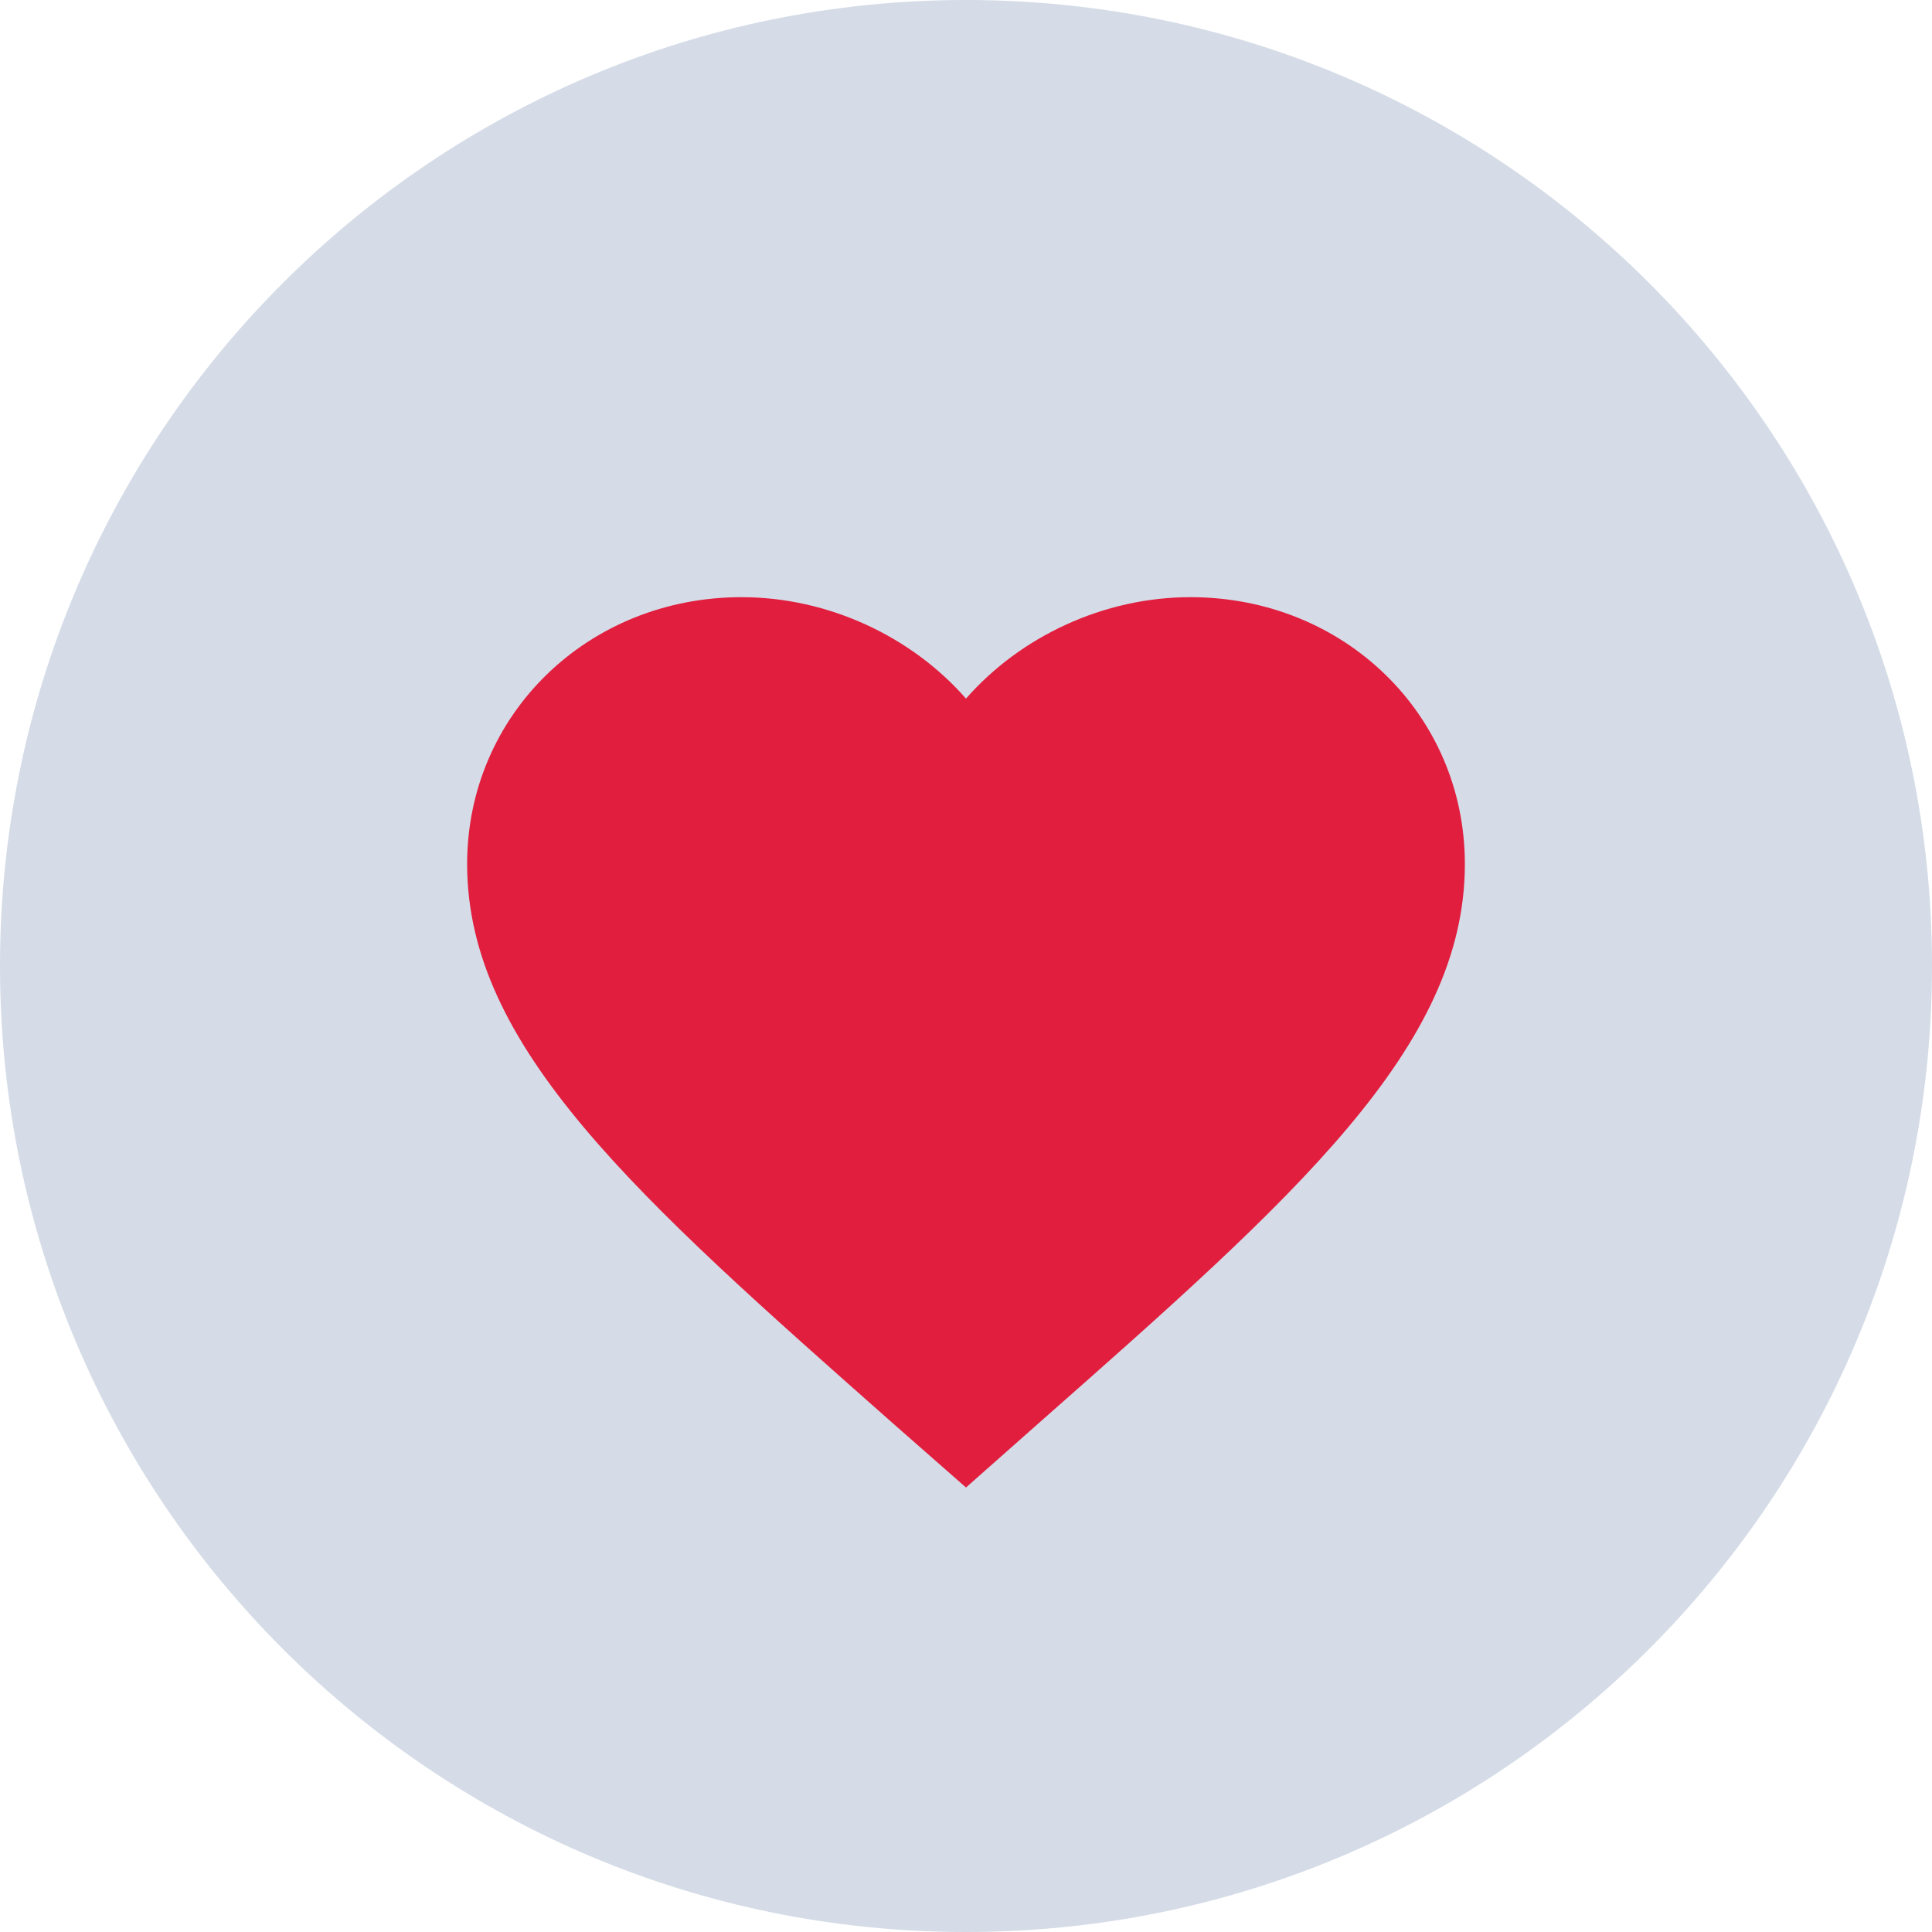 <svg width="42" height="42" viewBox="0 0 42 42" fill="none" xmlns="http://www.w3.org/2000/svg">
<path d="M0 21C0 9.402 9.402 0 21 0C32.598 0 42 9.402 42 21C42 32.598 32.598 42 21 42C9.402 42 0 32.598 0 21Z" fill="#D5DCE7"/>
<path d="M25.88 12.982C23.993 12.982 22.182 13.837 21 15.187C19.818 13.837 18.007 12.982 16.12 12.982C12.78 12.982 10.155 15.535 10.155 18.784C10.155 22.771 13.843 26.019 19.427 30.956L21 32.337L22.573 30.945C28.157 26.019 31.845 22.771 31.845 18.784C31.845 15.535 29.22 12.982 25.88 12.982Z" fill="#E11E3E"/>
</svg>
